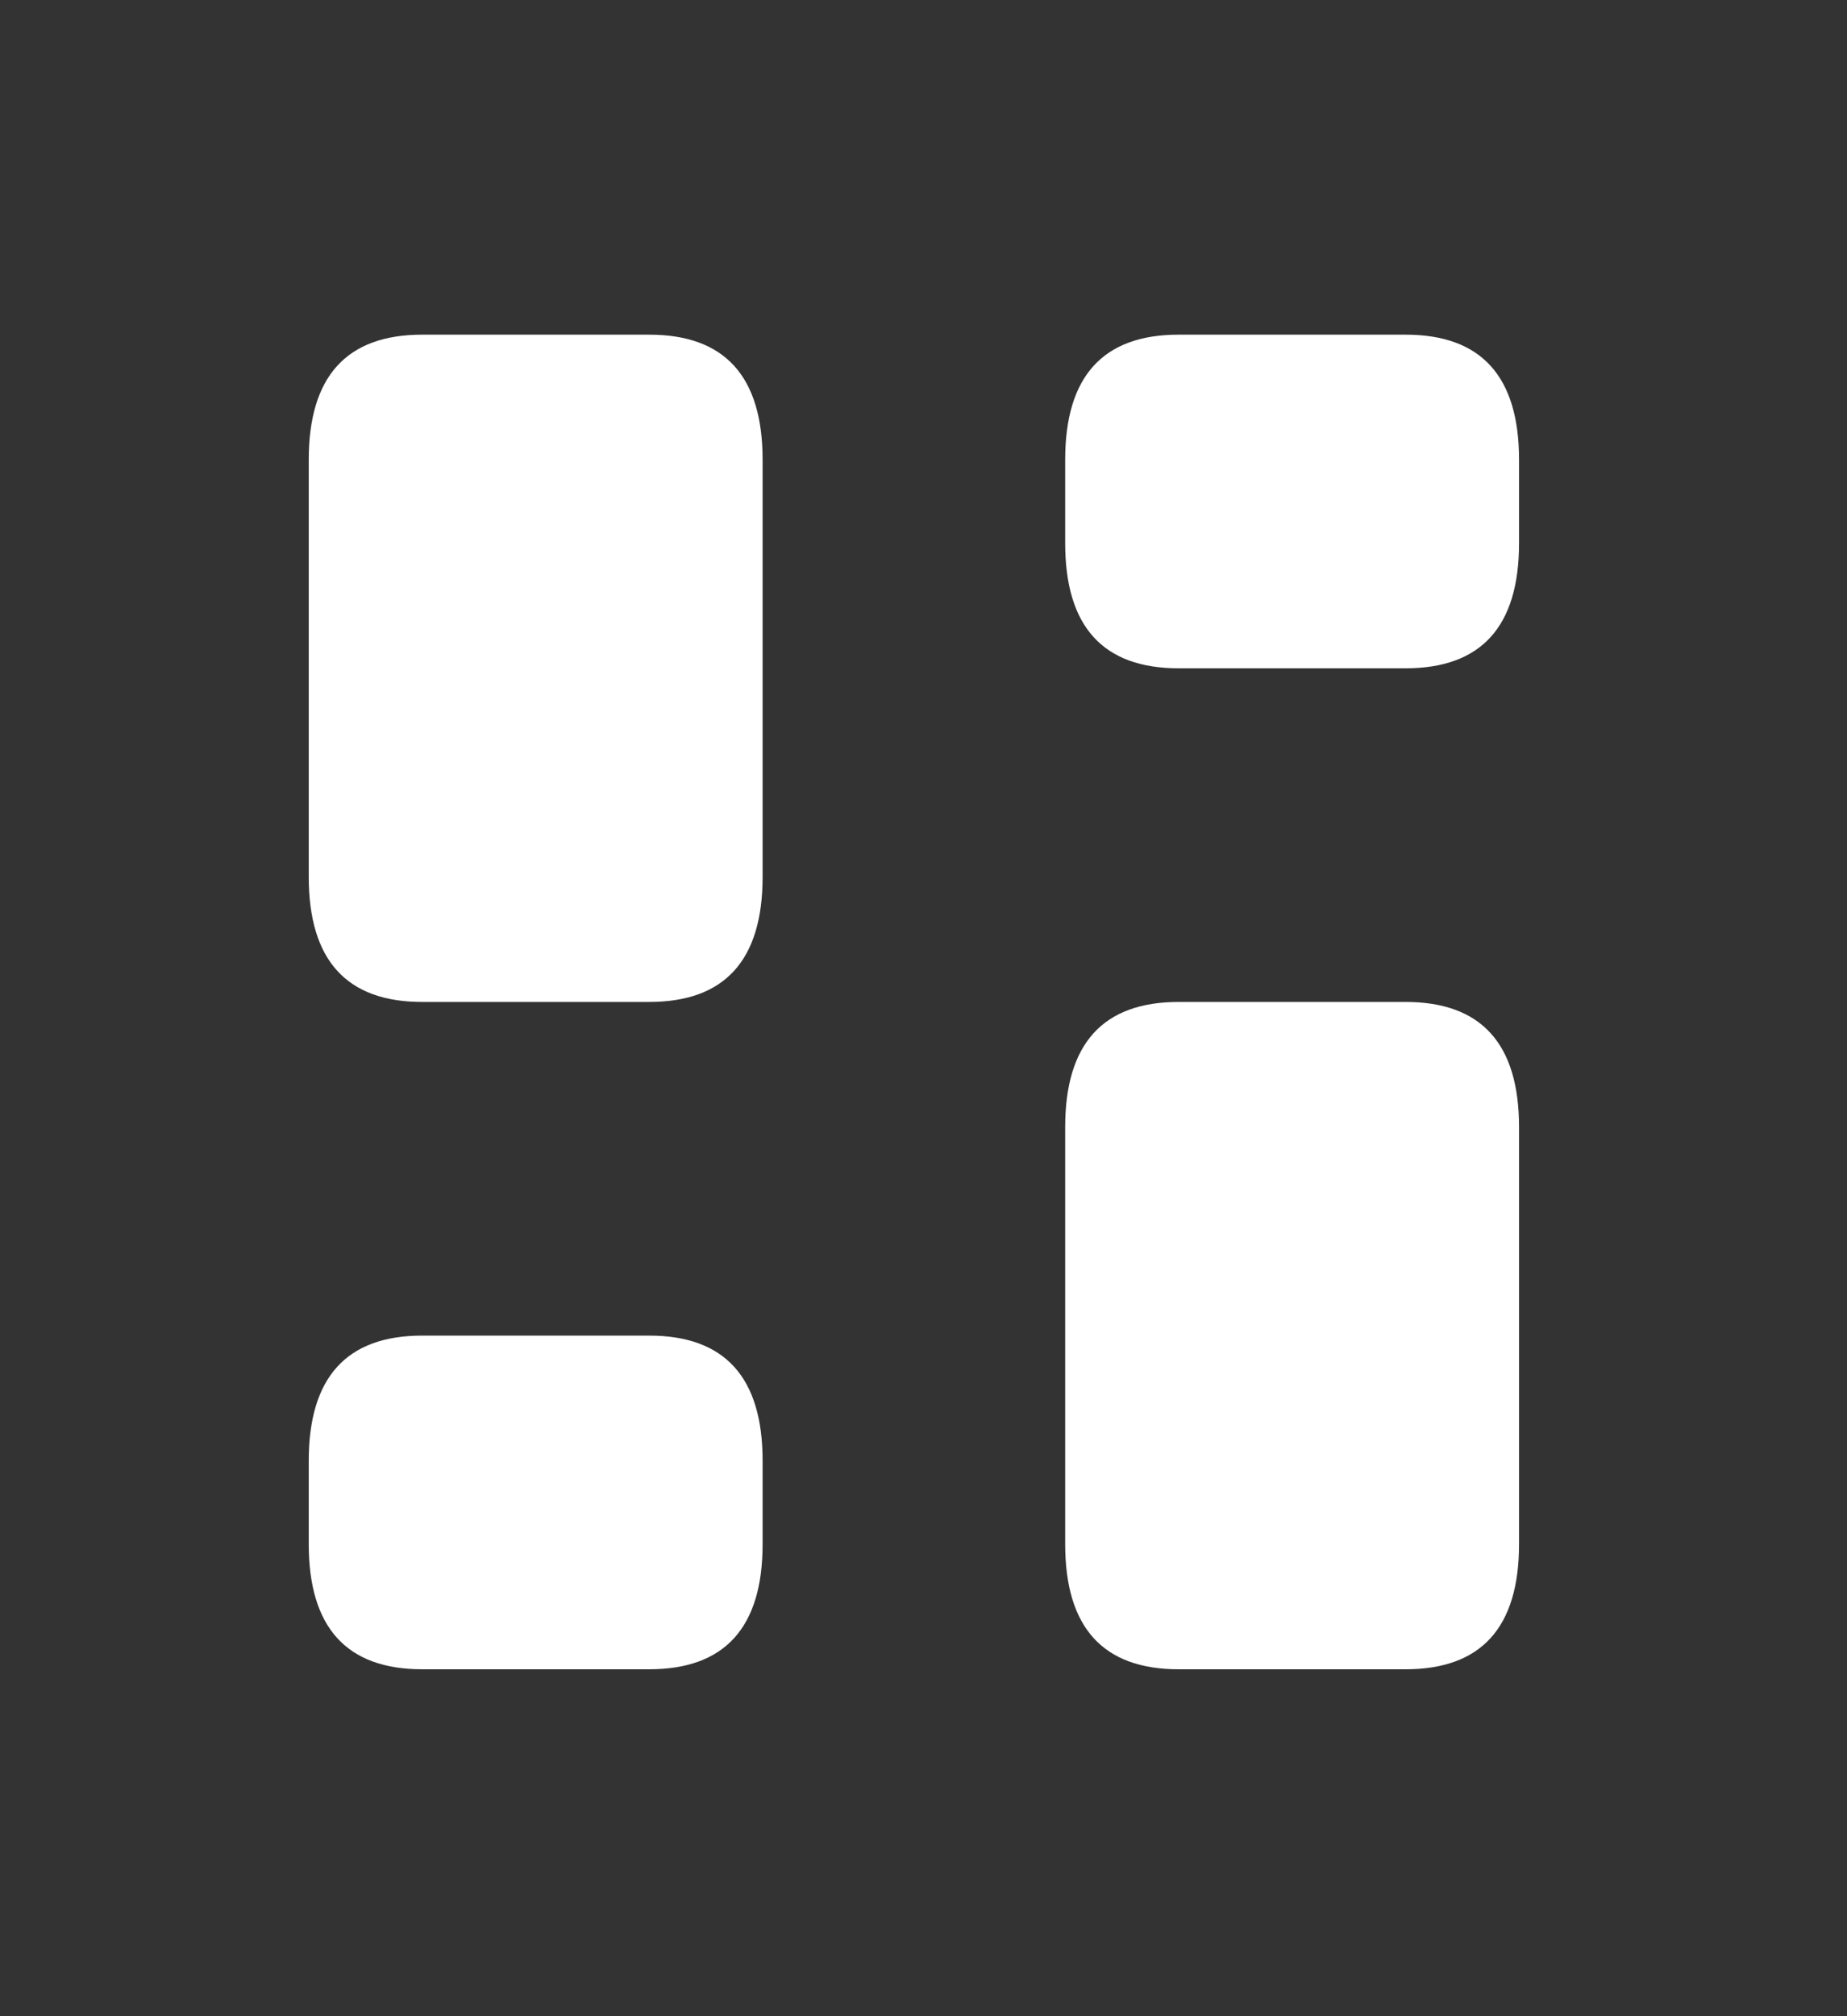 <svg width="55" height="60" viewBox="0 0 55 60" fill="none" xmlns="http://www.w3.org/2000/svg">
<rect x="0" y="0" width="55" height="60" fill="#333333" stroke="none"/>
<path d="M19.33 29.817H12.573C10.321 29.817 9.194 28.576 9.194 26.094V13.682C9.194 11.2 10.321 9.959 12.573 9.959H19.33C21.583 9.959 22.709 11.2 22.709 13.682V26.094C22.709 28.576 21.583 29.817 19.33 29.817ZM22.709 45.952V43.47C22.709 40.988 21.583 39.746 19.33 39.746H12.573C10.321 39.746 9.194 40.988 9.194 43.47V45.952C9.194 48.434 10.321 49.676 12.573 49.676H19.33C21.583 49.676 22.709 48.434 22.709 45.952ZM31.719 33.541V45.952C31.719 48.434 32.845 49.676 35.098 49.676H41.855C44.108 49.676 45.234 48.434 45.234 45.952V33.541C45.234 31.058 44.108 29.817 41.855 29.817H35.098C32.845 29.817 31.719 31.058 31.719 33.541ZM31.719 13.682V16.165C31.719 18.647 32.845 19.888 35.098 19.888H41.855C44.108 19.888 45.234 18.647 45.234 16.165V13.682C45.234 11.2 44.108 9.959 41.855 9.959H35.098C32.845 9.959 31.719 11.2 31.719 13.682Z" fill="white"/>
</svg>
